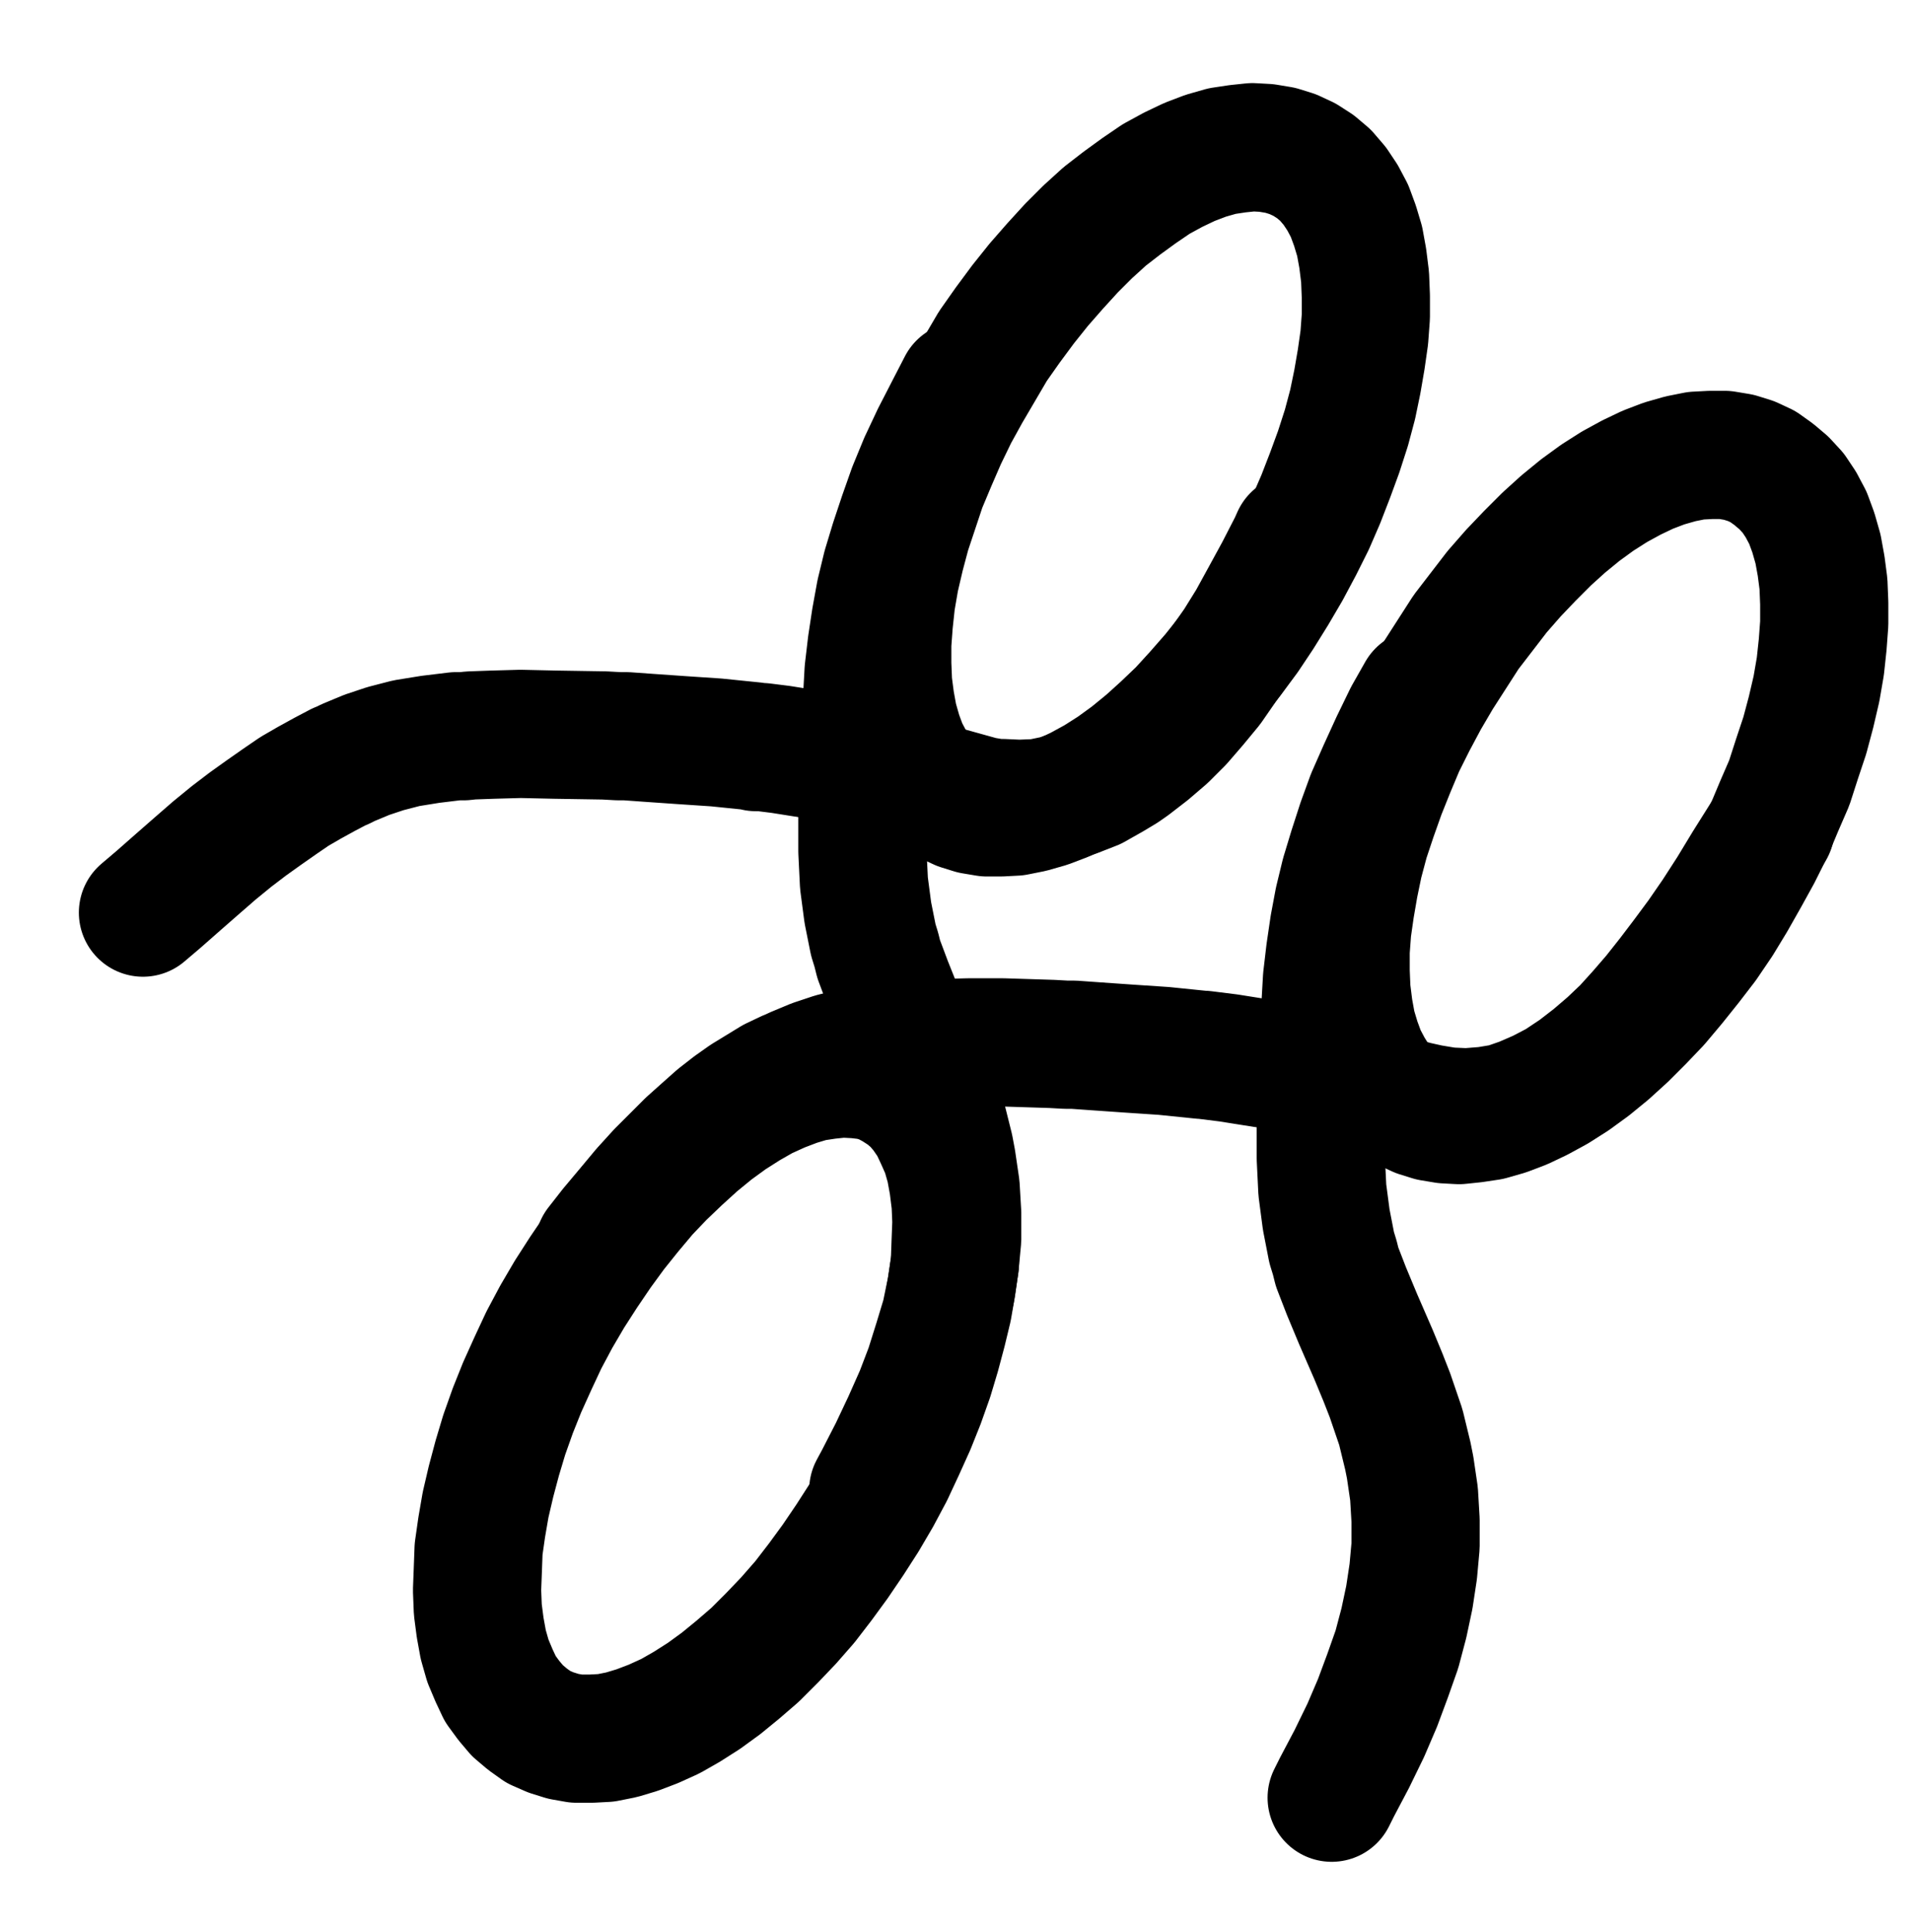<?xml version="1.0" encoding="UTF-8" standalone="no"?>
<!-- Created with Inkscape (http://www.inkscape.org/) -->

<svg
   version="1.1"
   id="svg1"
   width="393.547"
   height="397.773"
   viewBox="0 0 393.547 397.773"
   sodipodi:docname="Cancer8.pdf"
   xmlns:inkscape="http://www.inkscape.org/namespaces/inkscape"
   xmlns:sodipodi="http://sodipodi.sourceforge.net/DTD/sodipodi-0.dtd"
   xmlns="http://www.w3.org/2000/svg"
   xmlns:svg="http://www.w3.org/2000/svg">
  <defs
     id="defs1">
    <clipPath
       clipPathUnits="userSpaceOnUse"
       id="clipPath2">
      <path
         d="M 0,0.16 V 1122.56 H 793.6 V 0.16 Z"
         transform="translate(-470.08,-413.28)"
         clip-rule="evenodd"
         id="path2" />
    </clipPath>
    <clipPath
       clipPathUnits="userSpaceOnUse"
       id="clipPath4">
      <path
         d="M 0,0.16 V 1122.56 H 793.6 V 0.16 Z"
         transform="translate(-385.76,-604)"
         clip-rule="evenodd"
         id="path4" />
    </clipPath>
    <clipPath
       clipPathUnits="userSpaceOnUse"
       id="clipPath6">
      <path
         d="M 0,0.16 V 1122.56 H 793.6 V 0.16 Z"
         transform="translate(-399.52,-459.84)"
         clip-rule="evenodd"
         id="path6" />
    </clipPath>
    <clipPath
       clipPathUnits="userSpaceOnUse"
       id="clipPath8">
      <path
         d="M 0,0.16 V 1122.56 H 793.6 V 0.16 Z"
         transform="translate(-564.48,-476.48)"
         clip-rule="evenodd"
         id="path8" />
    </clipPath>
    <clipPath
       clipPathUnits="userSpaceOnUse"
       id="clipPath10">
      <path
         d="M 0,0.16 V 1122.56 H 793.6 V 0.16 Z"
         transform="translate(-494.08,-523.2)"
         clip-rule="evenodd"
         id="path10" />
    </clipPath>
    <clipPath
       clipPathUnits="userSpaceOnUse"
       id="clipPath12">
      <path
         d="M 0,0.16 V 1122.56 H 793.6 V 0.16 Z"
         transform="translate(-324.8,-637.12)"
         clip-rule="evenodd"
         id="path12" />
    </clipPath>
    <clipPath
       clipPathUnits="userSpaceOnUse"
       id="clipPath14">
      <path
         d="M 0,0.16 V 1122.56 H 793.6 V 0.16 Z"
         transform="translate(-230.88,-568.32)"
         clip-rule="evenodd"
         id="path14" />
    </clipPath>
  </defs>
  <sodipodi:namedview
     id="namedview1"
     pagecolor="#505050"
     bordercolor="#eeeeee"
     borderopacity="1"
     inkscape:showpageshadow="0"
     inkscape:pageopacity="0"
     inkscape:pagecheckerboard="0"
     inkscape:deskcolor="#505050">
    <inkscape:page
       x="0"
       y="0"
       inkscape:label="1"
       id="page1"
       width="393.547"
       height="397.773"
       margin="0"
       bleed="0" />
  </sodipodi:namedview>
  <g
     id="g1"
     inkscape:groupmode="layer"
     inkscape:label="1">
    <path
       id="path1"
       d="m 0,0 -2.4,-1.12 -2.56,-0.8 -2.88,-0.48 -2.88,-0.16 -3.04,0.32 -3.2,0.48 -3.36,0.96 -3.36,1.28 -3.36,1.6 -3.52,1.92 -3.52,2.4 -3.52,2.56 -3.52,2.72 -3.52,3.2 L -48,18.24 l -3.36,3.68 -3.36,3.84 -3.2,4 -3.2,4.32 -3.04,4.32 -2.72,4.64 -2.72,4.64 -2.56,4.64 -2.4,4.96 -2.08,4.8 -2.08,4.96 -1.6,4.8 -1.6,4.8 -1.28,4.8 -1.12,4.8 -0.8,4.64 -0.48,4.48 -0.32,4.32 v 4.16 l 0.16,4 0.48,3.68 0.64,3.52 0.96,3.36 1.12,3.04 1.44,2.72 1.6,2.4 1.92,2.08 2.08,1.92 2.24,1.44 2.4,1.12 2.56,0.8 2.88,0.48 h 2.88 L -59.52,134.24 l 3.2,-0.64 3.36,-0.96 3.36,-1.28 3.36,-1.6 3.52,-1.92 3.52,-2.24 3.52,-2.56 3.52,-2.88 3.36,-3.04 3.52,-3.36 3.36,-3.68 3.36,-3.84 3.2,-4 3.2,-4.32 2.88,-4.32 L -6.4,88.96 -3.68,84.32 -1.12,79.52 1.28,74.72 3.36,69.92 5.28,64.96 7.04,60.16 l 1.6,-4.96 1.28,-4.8 0.96,-4.64 0.8,-4.64 0.64,-4.48 L 12.64,32.32 v -4.16 l -0.16,-4 L 12,20.32 11.36,16.8 10.4,13.6 9.28,10.56 7.84,7.84 6.24,5.44 4.32,3.2 2.24,1.44 0,0"
       style="fill:none;stroke:#000000;stroke-width:26.4;stroke-linecap:round;stroke-linejoin:round;stroke-miterlimit:10;stroke-dasharray:none;stroke-opacity:1"
       transform="translate(268.64,32.867)"
       clip-path="url(#clipPath2)" />
    <path
       id="path3"
       d="m 0,0 -2.4,-1.28 -2.72,-0.8 -2.72,-0.32 -3.04,-0.16 -3.04,0.32 -3.2,0.48 -3.2,0.96 -3.36,1.28 -3.52,1.6 -3.36,1.92 -3.52,2.24 -3.52,2.56 -3.52,2.88 -3.52,3.2 -3.52,3.36 -3.36,3.52 -3.36,4 -3.2,4 -3.04,4.16 -3.04,4.48 -2.88,4.48 -2.72,4.64 -2.56,4.8 -2.24,4.8 -2.24,4.96 -1.92,4.8 -1.76,4.96 -1.44,4.8 -1.28,4.8 -1.12,4.8 -0.8,4.64 -0.64,4.48 -0.16,4.32 -0.16,4.16 0.16,4 0.48,3.68 0.64,3.52 0.96,3.36 1.28,3.04 1.28,2.72 1.76,2.4 1.76,2.08 2.08,1.76 2.24,1.6 2.56,1.12 2.56,0.8 2.72,0.48 h 3.04 L -59.52,134.24 l 3.2,-0.64 3.2,-0.96 3.36,-1.28 3.52,-1.6 3.36,-1.92 3.52,-2.24 3.52,-2.56 3.52,-2.88 3.52,-3.04 3.52,-3.52 3.36,-3.52 3.36,-3.84 3.2,-4.16 3.04,-4.16 3.04,-4.48 L -6.4,88.96 -3.68,84.32 -1.12,79.52 1.12,74.72 3.36,69.76 5.28,64.96 7.04,60 l 1.44,-4.8 1.28,-4.8 1.12,-4.64 0.8,-4.64 0.64,-4.48 L 12.48,32.16 12.64,28 12.48,24.16 12,20.32 11.36,16.8 10.4,13.44 9.12,10.56 7.84,7.84 6.08,5.28 4.32,3.2 2.24,1.44 0,0"
       style="fill:none;stroke:#000000;stroke-width:26.4;stroke-linecap:round;stroke-linejoin:round;stroke-miterlimit:10;stroke-dasharray:none;stroke-opacity:1"
       transform="translate(184.32,223.587)"
       clip-path="url(#clipPath4)" />
    <path
       id="path5"
       d="M 0,0 -2.56,4.96 -5.44,10.56 -8,16 l -2.24,5.44 -1.92,5.44 -1.76,5.28 -1.6,5.28 -1.28,5.28 L -17.76,48 -18.56,53.28 -19.2,58.72 -19.52,64.48 -19.84,70.56 -20,71.68 v 2.72 l -0.32,7.36 -0.16,7.04 v 7.04 l 0.32,6.56 0.8,6.08 1.12,5.6 0.64,2.08 0.48,1.92 1.92,5.12 2.24,5.6 3.36,7.36 1.92,4.64 1.44,3.68 2.24,6.72 1.44,5.76 0.48,2.56 0.8,5.44 0.32,5.44 v 5.28 l -0.48,5.12 -0.8,5.28 -1.12,5.44 -1.6,5.28 -1.76,5.6 -2.08,5.44 -2.56,5.76 -2.72,5.76 -3.04,5.92 -1.12,2.08"
       style="fill:none;stroke:#000000;stroke-width:26.4;stroke-linecap:round;stroke-linejoin:round;stroke-miterlimit:10;stroke-dasharray:none;stroke-opacity:1"
       transform="translate(198.08,79.427)"
       clip-path="url(#clipPath6)" />
    <path
       id="path7"
       d="m 0,0 -2.4,-1.12 -2.56,-0.8 -2.88,-0.48 h -2.88 l -3.04,0.16 -3.2,0.64 -3.36,0.96 -3.36,1.28 -3.36,1.6 -3.52,1.92 -3.52,2.24 -3.52,2.56 -3.52,2.88 -3.36,3.04 -3.52,3.52 -3.36,3.52 -3.36,3.84 -3.2,4.16 -3.2,4.16 L -64,38.56 l -2.88,4.48 -2.72,4.64 -2.56,4.8 -2.4,4.8 -2.08,4.96 -1.92,4.8 L -80.32,72 l -1.6,4.8 -1.28,4.8 -0.96,4.64 -0.8,4.64 -0.64,4.48 -0.32,4.32 V 104 l 0.16,3.84 0.48,3.84 0.64,3.52 0.96,3.2 1.12,3.04 1.44,2.72 1.6,2.56 1.92,2.08 2.08,1.76 2.24,1.44 2.4,1.12 2.56,0.8 2.88,0.48 2.88,0.16 3.04,-0.32 3.2,-0.48 3.36,-0.96 3.36,-1.28 3.36,-1.6 3.52,-1.92 3.52,-2.24 3.52,-2.56 3.52,-2.88 3.52,-3.2 3.36,-3.36 3.36,-3.52 3.36,-4 3.2,-4 3.2,-4.16 3.04,-4.48 2.72,-4.48 2.72,-4.8 2.56,-4.64 2.4,-4.8 2.08,-4.96 2.08,-4.8 1.6,-4.96 1.6,-4.8 1.28,-4.8 1.12,-4.8 0.8,-4.64 0.48,-4.48 L 12.64,32.32 v -4.16 l -0.16,-4 L 12,20.48 11.36,16.96 10.4,13.6 9.28,10.56 7.84,7.84 6.24,5.44 4.32,3.36 2.24,1.6 0,0"
       style="fill:none;stroke:#000000;stroke-width:26.4;stroke-linecap:round;stroke-linejoin:round;stroke-miterlimit:10;stroke-dasharray:none;stroke-opacity:1"
       transform="translate(363.04,96.067)"
       clip-path="url(#clipPath8)" />
    <path
       id="path9"
       d="M 0,0 -2.72,4.8 -5.44,10.4 -8,16 l -2.4,5.44 -1.92,5.28 -1.76,5.44 -1.6,5.28 -1.28,5.28 L -17.92,47.84 -18.72,53.28 -19.36,58.72 -19.68,64.32 -20,70.4 -20.16,71.68 v 2.56 l -0.32,7.36 -0.16,7.2 V 95.68 l 0.32,6.56 0.8,6.08 1.12,5.76 0.64,2.08 0.48,1.92 1.92,4.96 2.4,5.76 3.2,7.36 1.92,4.64 1.44,3.68 2.24,6.56 1.44,5.92 0.48,2.4 0.8,5.44 0.32,5.44 v 5.28 l -0.48,5.28 -0.8,5.28 -1.12,5.28 -1.44,5.44 -1.92,5.44 -2.08,5.6 -2.4,5.6 -2.88,5.92 -3.04,5.76 L -18.4,227.36"
       style="fill:none;stroke:#000000;stroke-width:26.4;stroke-linecap:round;stroke-linejoin:round;stroke-miterlimit:10;stroke-dasharray:none;stroke-opacity:1"
       transform="translate(292.64,142.787)"
       clip-path="url(#clipPath10)" />
    <path
       id="path11"
       d="m 0,0 2.88,-3.68 3.36,-4 3.2,-3.84 3.2,-3.52 3.2,-3.2 2.88,-2.88 L 21.76,-23.84 24.64,-26.4 27.52,-28.64 l 2.72,-1.92 L 33.12,-32.32 36,-34.08 39.04,-35.52 h 0.16 l 1.28,-0.64 3.84,-1.6 3.84,-1.28 4.32,-1.12 4.8,-0.8 5.44,-0.64 h 1.44 l 1.44,-0.16 4.48,-0.16 L 76,-42.08 h 7.2 l 10.08,0.32 2.88,0.16 h 1.6 l 4.48,0.32 6.88,0.48 7.2,0.48 7.84,0.8 h 0.32 l 1.28,0.16 3.84,0.48 10.08,1.6 4.16,0.8 5.92,1.6 1.12,0.32 3.68,1.28 7.68,2.56 5.92,1.6 2.88,0.64 2.88,0.48 1.12,0.16 3.68,0.16 4,-0.32 3.84,-0.64 3.68,-1.28 3.68,-1.6 3.68,-1.92 L 200,-35.04 201.44,-36 l 3.52,-2.72 3.36,-2.88 3.2,-3.04 3.04,-3.36 3.04,-3.52 3.04,-3.84 3.04,-4 3.2,-4.32 3.2,-4.64 3.2,-4.96 3.2,-5.28 3.52,-5.6 1.28,-2.08"
       style="fill:none;stroke:#000000;stroke-width:26.4;stroke-linecap:round;stroke-linejoin:round;stroke-miterlimit:10;stroke-dasharray:none;stroke-opacity:1"
       transform="translate(123.36,256.707)"
       clip-path="url(#clipPath12)" />
    <path
       id="path13"
       d="m 0,0 3.2,-2.72 4,-3.52 3.84,-3.36 3.68,-3.2 3.52,-2.88 3.36,-2.56 3.36,-2.4 3.2,-2.24 3.04,-2.08 3.04,-1.76 3.2,-1.76 3.04,-1.6 0.48,-0.16 1.28,-0.64 3.84,-1.6 3.84,-1.28 4.32,-1.12 4.96,-0.8 5.28,-0.64 h 1.6 L 67.52,-36.48 72,-36.64 l 5.76,-0.16 7.2,0.16 10.08,0.16 2.88,0.16 h 1.6 L 104,-36 l 6.88,0.48 7.2,0.48 7.84,0.8 0.32,0.16 h 1.28 l 3.84,0.48 10.08,1.6 4.16,0.8 5.92,1.6 1.28,0.32 3.52,1.28 7.84,2.56 5.76,1.6 2.88,0.8 2.88,0.48 h 1.28 L 180.48,-22.4 l 4,-0.16 3.84,-0.8 3.68,-1.28 3.68,-1.44 3.68,-2.08 2.4,-1.44 1.6,-1.12 3.52,-2.72 3.36,-2.88 3.2,-3.2 3.04,-3.52 3.04,-3.68 2.88,-4.16 3.04,-4.32 2.88,-4.64 2.72,-4.96 2.88,-5.28 2.88,-5.6 0.64,-1.44"
       style="fill:none;stroke:#000000;stroke-width:26.4;stroke-linecap:round;stroke-linejoin:round;stroke-miterlimit:10;stroke-dasharray:none;stroke-opacity:1"
       transform="translate(29.44,187.907)"
       clip-path="url(#clipPath14)" />
  </g>
</svg>
